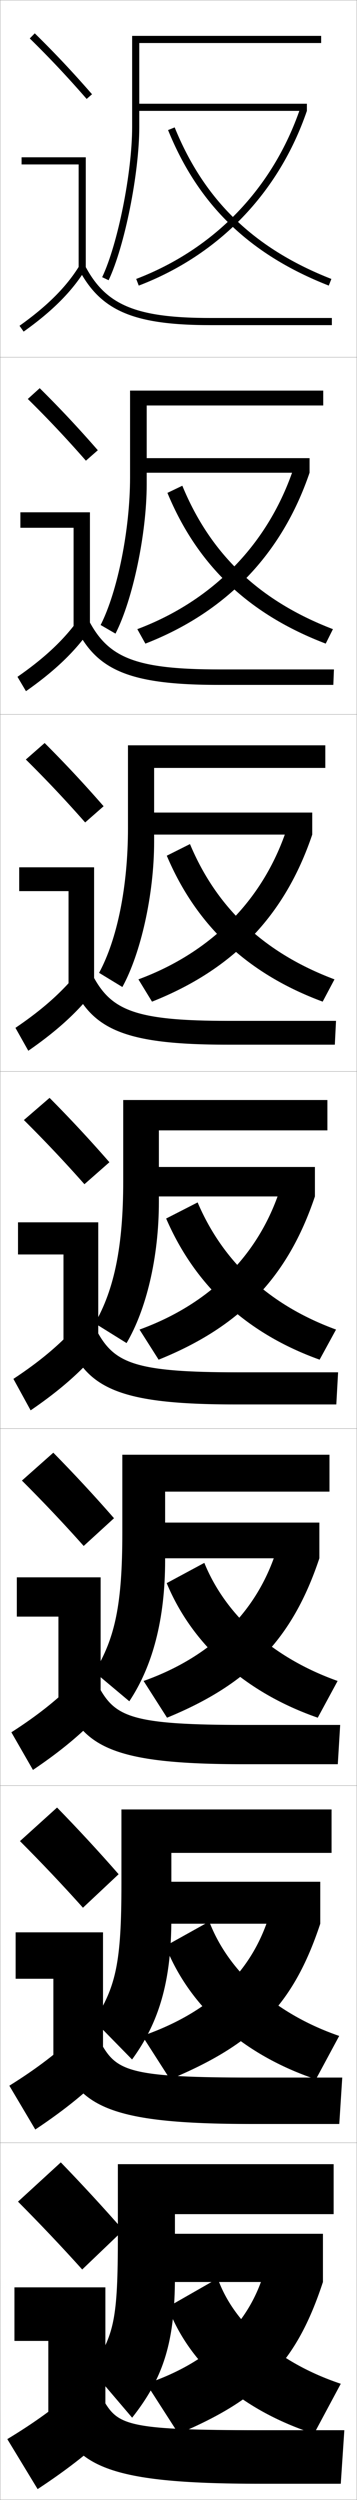 <?xml version="1.0" encoding="utf-8"?>
<!-- Generator: Adobe Illustrator 11 Build 225, SVG Export Plug-In . SVG Version: 6.0.0 Build 78)  -->
<!DOCTYPE svg PUBLIC "-//W3C//DTD SVG 1.0//EN"    "http://www.w3.org/TR/2001/REC-SVG-20010904/DTD/svg10.dtd">
<svg  xmlns="http://www.w3.org/2000/svg" xmlns:xlink="http://www.w3.org/1999/xlink" xmlns:a="http://ns.adobe.com/AdobeSVGViewerExtensions/3.0/"
	 width="100.1" height="700.1" viewBox="0 0 100.1 700.1"
	 overflow="visible" enable-background="new 0 0 100.1 700.1" xml:space="preserve">
		<g id="glyphs">
			<g>
				<rect x="0.05" y="0.05" fill="none" stroke="#999999" stroke-width="0.1" width="100" height="100"/> 
				<rect x="0.05" y="100.05" fill="none" stroke="#999999" stroke-width="0.1" width="100" height="100"/> 
				<rect x="0.05" y="200.05" fill="none" stroke="#999999" stroke-width="0.1" width="100" height="100"/> 
				<rect x="0.05" y="300.05" fill="none" stroke="#999999" stroke-width="0.1" width="100" height="100"/> 
				<rect x="0.05" y="400.05" fill="none" stroke="#999999" stroke-width="0.1" width="100" height="100"/> 
				<rect x="0.05" y="500.05" fill="none" stroke="#999999" stroke-width="0.1" width="100" height="100"/> 
				<rect x="0.05" y="600.05" fill="none" stroke="#999999" stroke-width="0.1" width="100" height="100"/> 
			</g>
			<g>
				<g>
					<path d="M8.349,10.764c5.688,5.584,10.457,10.651,15.947,16.943l1.508-1.314
						c-5.527-6.334-10.328-11.435-16.053-17.057L8.349,10.764z"/>
					<polygon points="22.05,75.55 24.05,75.55 24.05,44.05 6.05,44.05 
						6.05,46.05 22.05,46.05 "/>
					<path d="M5.47,91.235l1.16,1.629c8.016-5.703,13.503-11.196,17.271-17.288
						l-1.701-1.053C18.577,80.382,13.261,85.691,5.47,91.235z"/>
					<path d="M22.166,75.519c6.155,11.612,15.463,15.531,36.884,15.531h34v-2h-34
						c-20.777,0-29.311-3.516-35.116-14.469L22.166,75.519z"/>
				</g>
				<g>
					<path d="M27.428,126.085c-5.53-6.338-10.569-11.71-16.294-17.381l-3.335,3.023
						c5.72,5.638,10.764,10.983,16.29,17.286L27.428,126.085z"/>
					<polygon points="5.716,143.466 25.216,143.466 25.216,175.883 20.633,175.883 
						20.633,147.799 5.716,147.799 "/>
					<path d="M4.899,189.538l2.383,4.024c8.138-5.713,13.854-11.188,18.059-17.323
						l-3.084-3.128C18.137,178.98,12.642,184.161,4.899,189.538z"/>
					<path d="M20.979,175.107c5.864,12.596,15.189,16.692,40.403,16.692h32.083
						l0.167-4.333H61.549c-23.194,0-30.951-3.149-36.43-13.307L20.979,175.107z"/>
				</g>
				<g>
					<path d="M29.052,225.779c-5.532-6.342-10.811-11.986-16.535-17.705l-5.269,4.619
						c5.753,5.692,11.071,11.315,16.631,17.628L29.052,225.779z"/>
					<polygon points="5.383,242.883 26.383,242.883 26.383,276.216 19.217,276.216 
						19.217,249.55 5.383,249.55 "/>
					<path d="M4.33,287.84l3.607,6.419c8.261-5.722,14.205-11.178,18.847-17.358
						l-4.468-5.203C17.698,277.579,12.024,282.631,4.33,287.84z"/>
					<path d="M19.794,274.696c5.573,13.578,14.916,17.854,43.922,17.854h30.167
						l0.333-6.667H64.05c-25.612,0-32.59-2.783-37.744-12.146L19.794,274.696z"/>
				</g>
				<g>
					<path d="M30.677,325.472c-5.535-6.346-11.053-12.262-16.776-18.029l-7.201,6.215
						c5.786,5.747,11.378,11.646,16.974,17.971L30.677,325.472z"/>
					<polygon points="5.05,342.3 27.55,342.3 27.55,376.55 17.8,376.55 
						17.8,351.3 5.05,351.3 "/>
					<path d="M3.76,386.143l4.83,8.814c8.384-5.731,14.556-11.169,19.636-17.394
						l-5.852-7.277C17.259,376.178,11.405,381.101,3.76,386.143z"/>
					<path d="M18.608,374.284c5.282,14.562,14.643,19.016,47.441,19.016h28.25l0.5-9h-28.25
						c-28.029,0-34.23-2.416-39.059-10.984L18.608,374.284z"/>
				</g>
				<g>
					<path d="M31.967,425.164c-5.538-6.35-11.294-12.537-17.018-18.353l-8.801,7.81
						c5.819,5.802,11.685,11.979,17.316,18.314L31.967,425.164z"/>
					<polygon points="4.716,441.716 28.216,441.716 28.216,476.883 16.383,476.883 
						16.383,452.716 4.716,452.716 "/>
					<path d="M3.189,485.111l6.053,10.543c8.507-5.74,14.907-11.16,20.424-17.429
						l-7.235-8.686C16.818,475.442,10.787,480.236,3.189,485.111z"/>
					<path d="M17.422,473.873c4.992,15.544,14.37,20.177,50.961,20.177h26.333l0.667-11
						H68.549c-30.446,0-35.87-2.05-40.372-9.823L17.422,473.873z"/>
				</g>
				<g>
					<path d="M33.259,524.857C27.718,518.504,21.723,512.044,16,506.181l-10.4,9.405
						c5.852,5.856,11.991,12.311,17.658,18.656L33.259,524.857z"/>
					<polygon points="4.383,541.133 28.883,541.133 28.883,577.217 14.966,577.217 
						14.966,554.133 4.383,554.133 "/>
					<path d="M2.62,584.081l7.276,12.271c8.63-5.751,15.258-11.151,21.212-17.465
						l-8.617-10.093C16.379,574.708,10.169,579.373,2.62,584.081z"/>
					<path d="M16.236,573.461c4.701,16.528,14.097,21.339,54.48,21.339h24.417l0.833-13
						H70.55c-32.863,0-37.51-1.684-41.686-8.661L16.236,573.461z"/>
				</g>
				<g>
					<path d="M34.55,624.55c-5.544-6.356-11.778-13.089-17.5-19l-12,11
						c5.885,5.911,12.298,12.644,18,19L34.55,624.55z"/>
					<polygon points="4.05,640.55 29.55,640.55 29.55,677.55 13.55,677.55 
						13.55,655.55 4.05,655.55 "/>
					<path d="M22.55,668.05c-6.61,5.924-12.999,10.459-20.5,15l8.5,14
						c8.753-5.76,15.608-11.143,22-17.5L22.55,668.05z"/>
					<path d="M15.05,673.05c4.41,17.511,13.823,22.5,58,22.5h22.5l1-15h-24
						c-35.28,0-39.149-1.317-43-7.5H15.05z"/>
				</g>
			</g>
			<g>
				<path d="M39.05,12.05h51v-2h-53v25.5c0,12.744-4.006,32.797-8.403,42.071l1.807,0.857
					c4.499-9.488,8.597-29.949,8.597-42.929V12.05z"/>
				<path d="M90.633,109.383H36.467v24.334c0,14.566-3.511,31.978-8.253,41.309
					l4.167,2.416c4.826-9.421,8.752-27.928,8.752-41.808v-22.083h49.5V109.383z"/>
				<path d="M91.216,215.05v-6.333H35.883v23.167c0,16.39-3.015,31.159-8.102,40.547
					l6.528,3.973c5.152-9.354,8.907-25.908,8.907-40.687v-20.667H91.216z"/>
			</g>
			<path d="M37.05,677.05c8.721-11.058,12-21.08,12-39.5v-17.5h44.5v-14h-60.5v20
				c0,23.683-1.032,27.884-7.5,37.5L37.05,677.05z"/>
			<g>
				<path d="M92.966,506.716H34.049v20.917c0,21.859-1.528,28.702-7.65,38.262
					l10.63,10.844c7.64-10.468,11.021-22.016,11.021-39.522v-18.333h44.917V506.716z"/>
				<path d="M92.383,407.383H34.3v21.833c0,20.037-2.024,29.521-7.801,39.023
					l9.759,8.188c6.56-9.877,10.042-22.951,10.042-39.544v-19.167h46.083V407.383z"/>
				<path d="M91.8,308.05h-57.25v22.75c0,18.213-2.52,30.34-7.951,39.785l8.889,5.531
					c5.479-9.288,9.062-23.888,9.062-39.566v-20h47.25V308.05z"/>
			</g>
			<path d="M61.05,638.05l-14,8c5.916,15.831,20.271,28.786,41,35.5l7.5-14
				C77.834,661.629,65.451,650.514,61.05,638.05z"/>
			<path d="M95.106,570.144c-17.652-6.093-30.968-17.755-36.436-32.036l-12.275,6.838
				c6.861,17.323,21.988,30.571,42.177,37.343L95.106,570.144z"/>
			<path d="M94.664,470.738c-18.067-6.428-31.364-18.309-37.373-33.073l-10.55,5.677
				c7.26,17.467,22.25,30.706,42.354,37.685L94.664,470.738z"/>
			<g>
				<path d="M47.123,36.426c8.529,21.008,22.848,34.848,45.062,43.555l0.73-1.861
					C71.247,69.625,57.284,56.138,48.977,35.674L47.123,36.426z"/>
				<path d="M93.35,176.19c-20.644-7.932-34.3-20.928-42.228-40.167l-4.178,2.006
					c8.452,20.392,22.858,33.996,44.385,42.212L93.35,176.19z"/>
				<path d="M93.786,274.262c-19.62-7.37-32.97-19.875-40.519-37.889l-6.501,3.26
					c8.374,19.776,22.867,33.144,43.708,40.87L93.786,274.262z"/>
				<path d="M94.221,372.333C75.625,365.525,62.581,353.512,55.412,336.723l-8.825,4.515
					c8.296,19.16,22.877,32.291,43.03,39.527L94.221,372.333z"/>
			</g>
			<g>
				<rect x="46.55" y="625.55" width="44" height="13.5"/> 
				<path d="M74.55,634.55c-4.001,15.7-15.255,26.791-33.5,33l9,14
					c23.047-9.764,33.096-19.942,40.5-42.5L74.55,634.55z"/>
			</g>
			<g>
				<rect x="45.133" y="526.966" width="44.667" height="11.75"/> 
				<path d="M39.907,570.144l7.786,12.146c23.542-9.816,34.546-20.709,42.107-43.573
					l-13.815-4.024C71.319,551.695,59.327,563.376,39.907,570.144z"/>
			</g>
			<g>
				<rect x="44.216" y="426.383" width="45.333" height="10"/> 
				<path d="M40.264,470.738l6.571,10.289c22.877-9.383,35.157-21.962,42.714-44.645
					l-11.63-3.549C72.696,450.755,59.752,463.797,40.264,470.738z"/>
			</g>
			<g>
				<g>
					<rect x="38.05" y="29.05" width="48" height="2"/> 
					<path d="M38.192,78.116l0.715,1.867c22.537-8.623,39.279-26.002,47.143-48.934
						l-1.892-0.648C76.49,52.763,60.166,69.708,38.192,78.116z"/>
				</g>
				<g>
					<rect x="39.466" y="128.3" width="47.333" height="4.083"/> 
					<path d="M38.502,176.188l2.262,4.056c22.622-8.813,38.249-24.992,46.035-47.861
						l-4.41-1.457C75.333,152.177,59.854,168.147,38.502,176.188z"/>
				</g>
				<g>
					<rect x="40.883" y="227.55" width="46.667" height="6.167"/> 
					<path d="M38.812,274.261l3.81,6.245c22.707-9.003,37.218-23.982,44.928-46.789
						l-6.927-2.266C74.176,251.592,59.542,266.585,38.812,274.261z"/>
				</g>
				<g>
					<rect x="42.3" y="326.8" width="46" height="8.25"/> 
					<path d="M39.121,372.333l5.357,8.434c22.792-9.193,36.188-22.973,43.821-45.717
						l-9.445-3.074C73.02,351.007,59.23,365.024,39.121,372.333z"/>
				</g>
			</g>
		</g>
	</svg>
